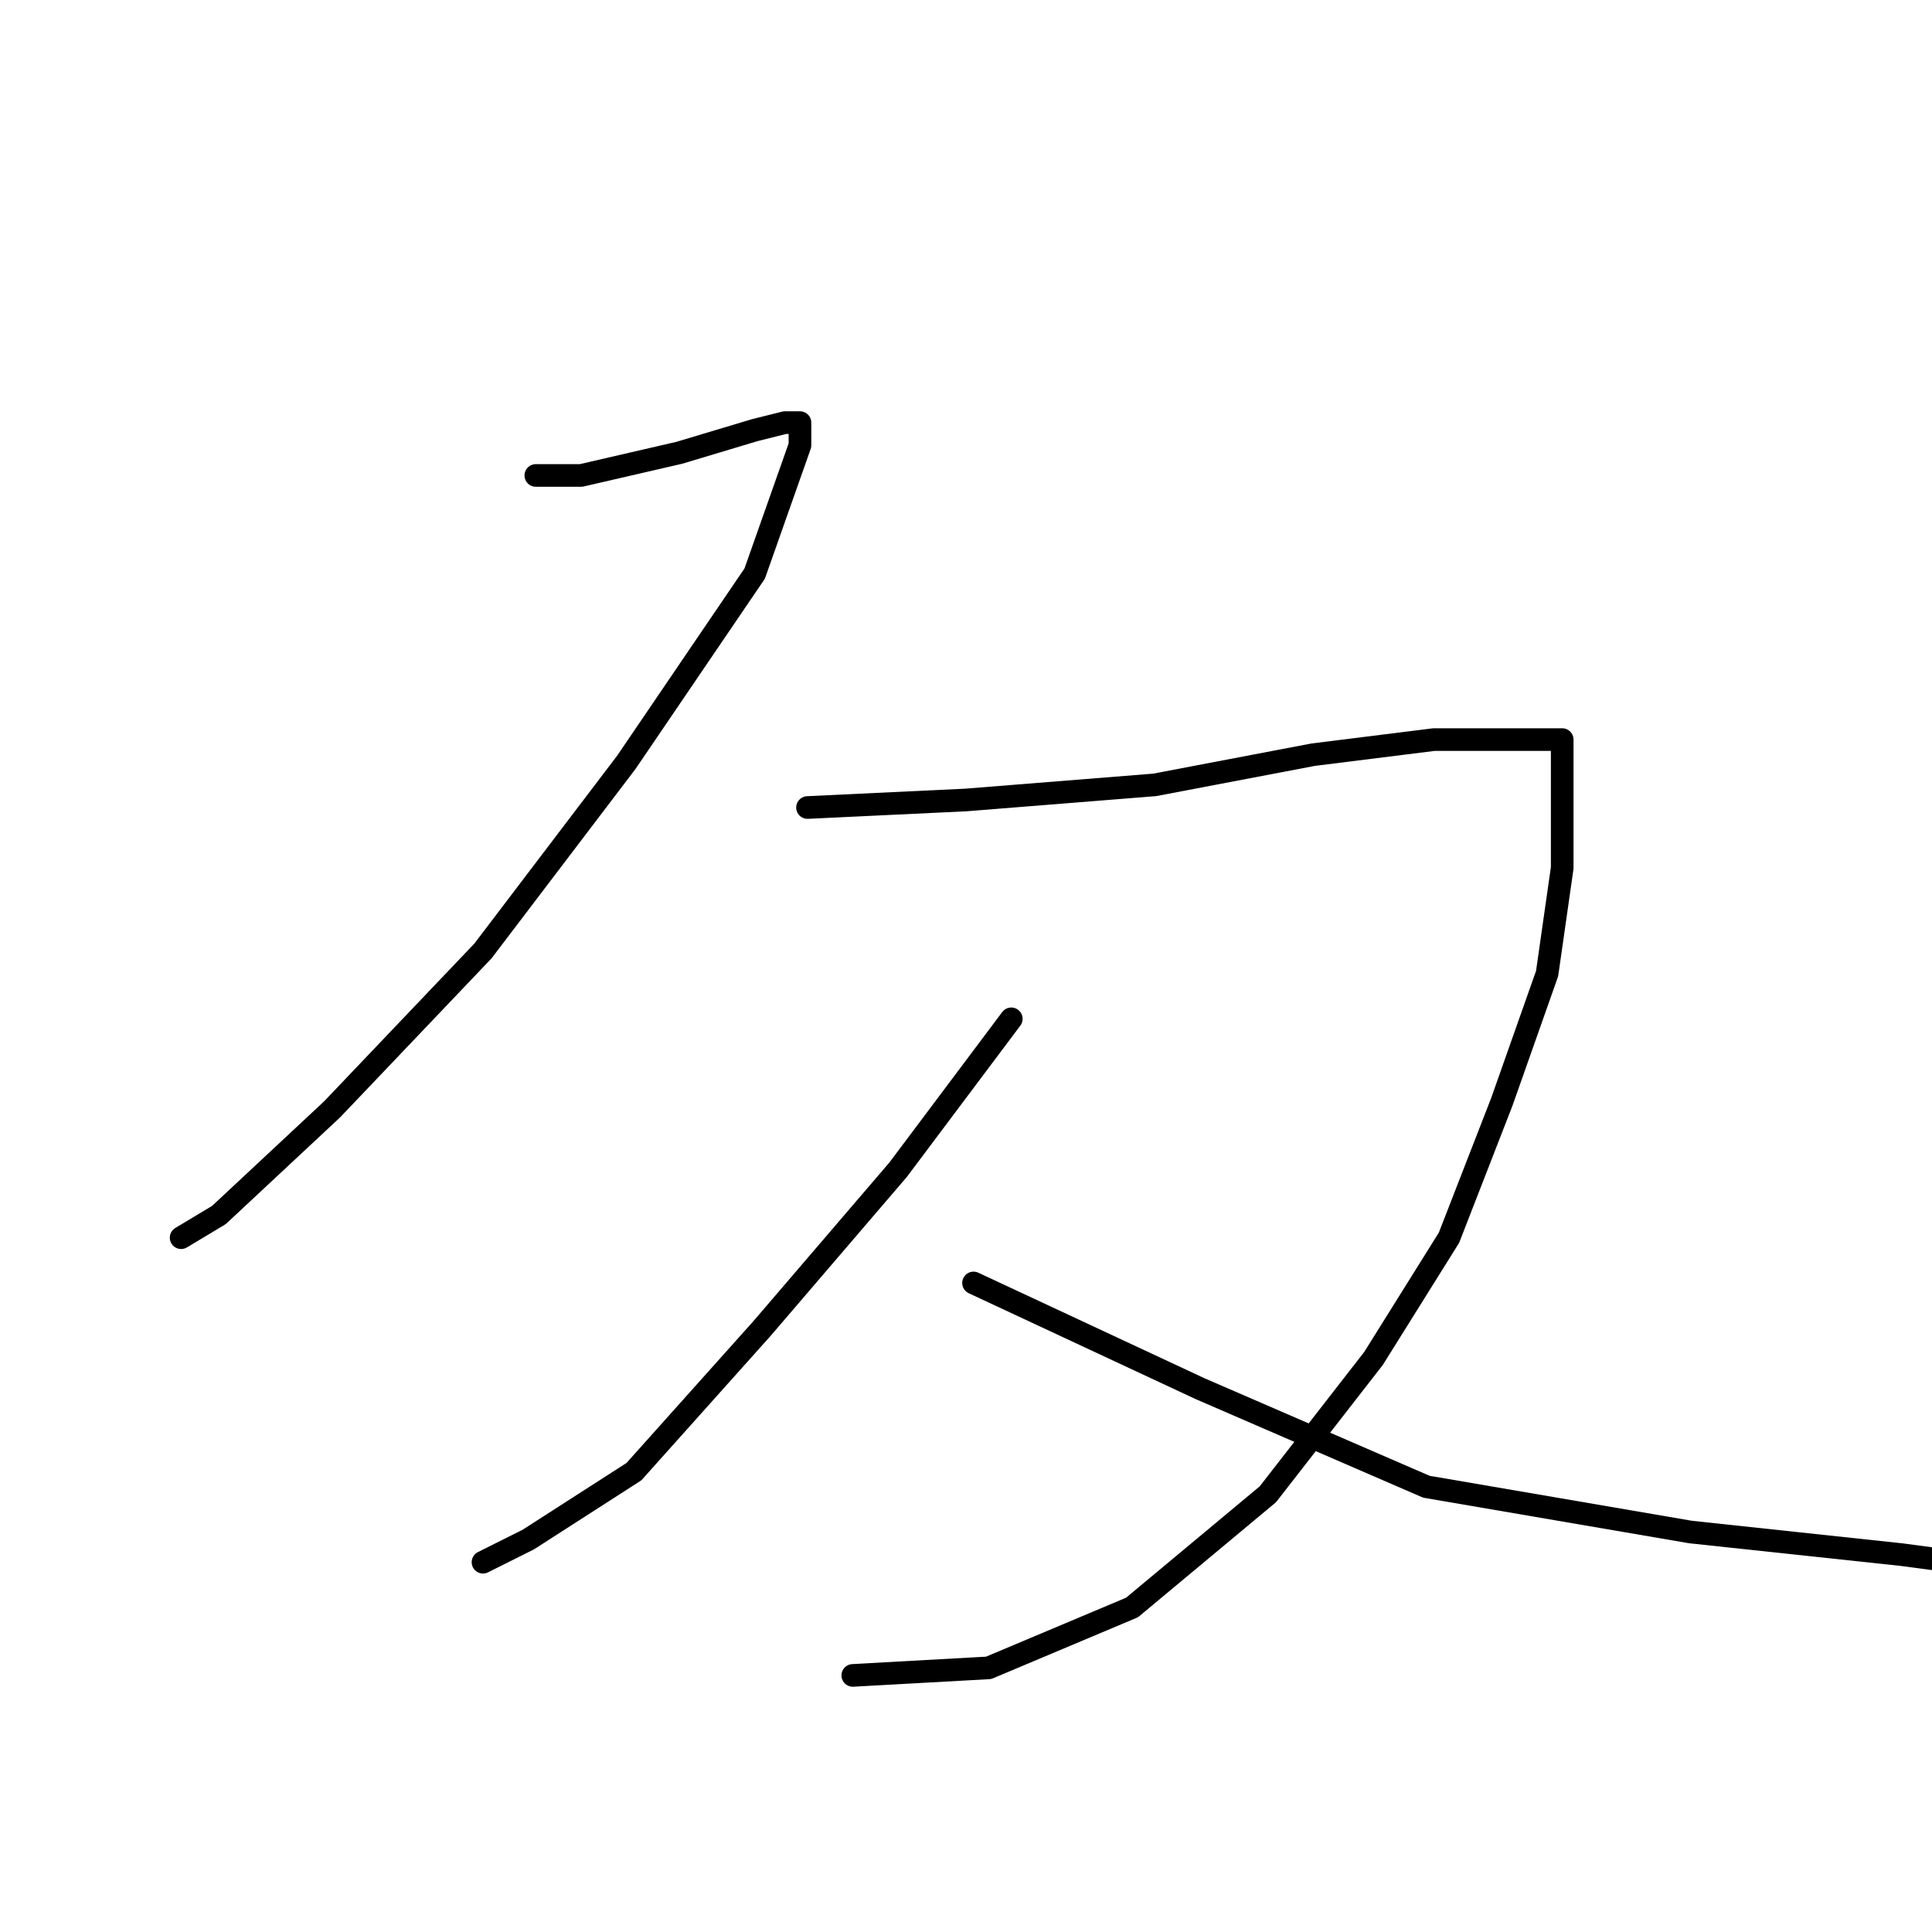 <?xml version="1.0" standalone="no"?>
    <svg width="256" height="256" xmlns="http://www.w3.org/2000/svg" version="1.1">
    <polyline stroke="black" stroke-width="3" stroke-linecap="round" fill="transparent" stroke-linejoin="round" points="71 63 77 63 90 60 100 57 104 56 106 56 106 59 100 76 83 101 64 126 44 147 29 161 24 164 24 164 " />
        <polyline stroke="black" stroke-width="3" stroke-linecap="round" fill="transparent" stroke-linejoin="round" points="107 107 128 106 153 104 174 100 190 98 200 98 206 98 207 98 207 105 207 115 205 129 199 146 192 164 182 180 168 198 150 213 131 221 113 222 113 222 " />
        <polyline stroke="black" stroke-width="3" stroke-linecap="round" fill="transparent" stroke-linejoin="round" points="134 135 119 155 101 176 84 195 70 204 64 207 64 207 " />
        <polyline stroke="black" stroke-width="3" stroke-linecap="round" fill="transparent" stroke-linejoin="round" points="129 170 159 184 189 197 224 203 252 206 282 210 282 210 " />
        </svg>